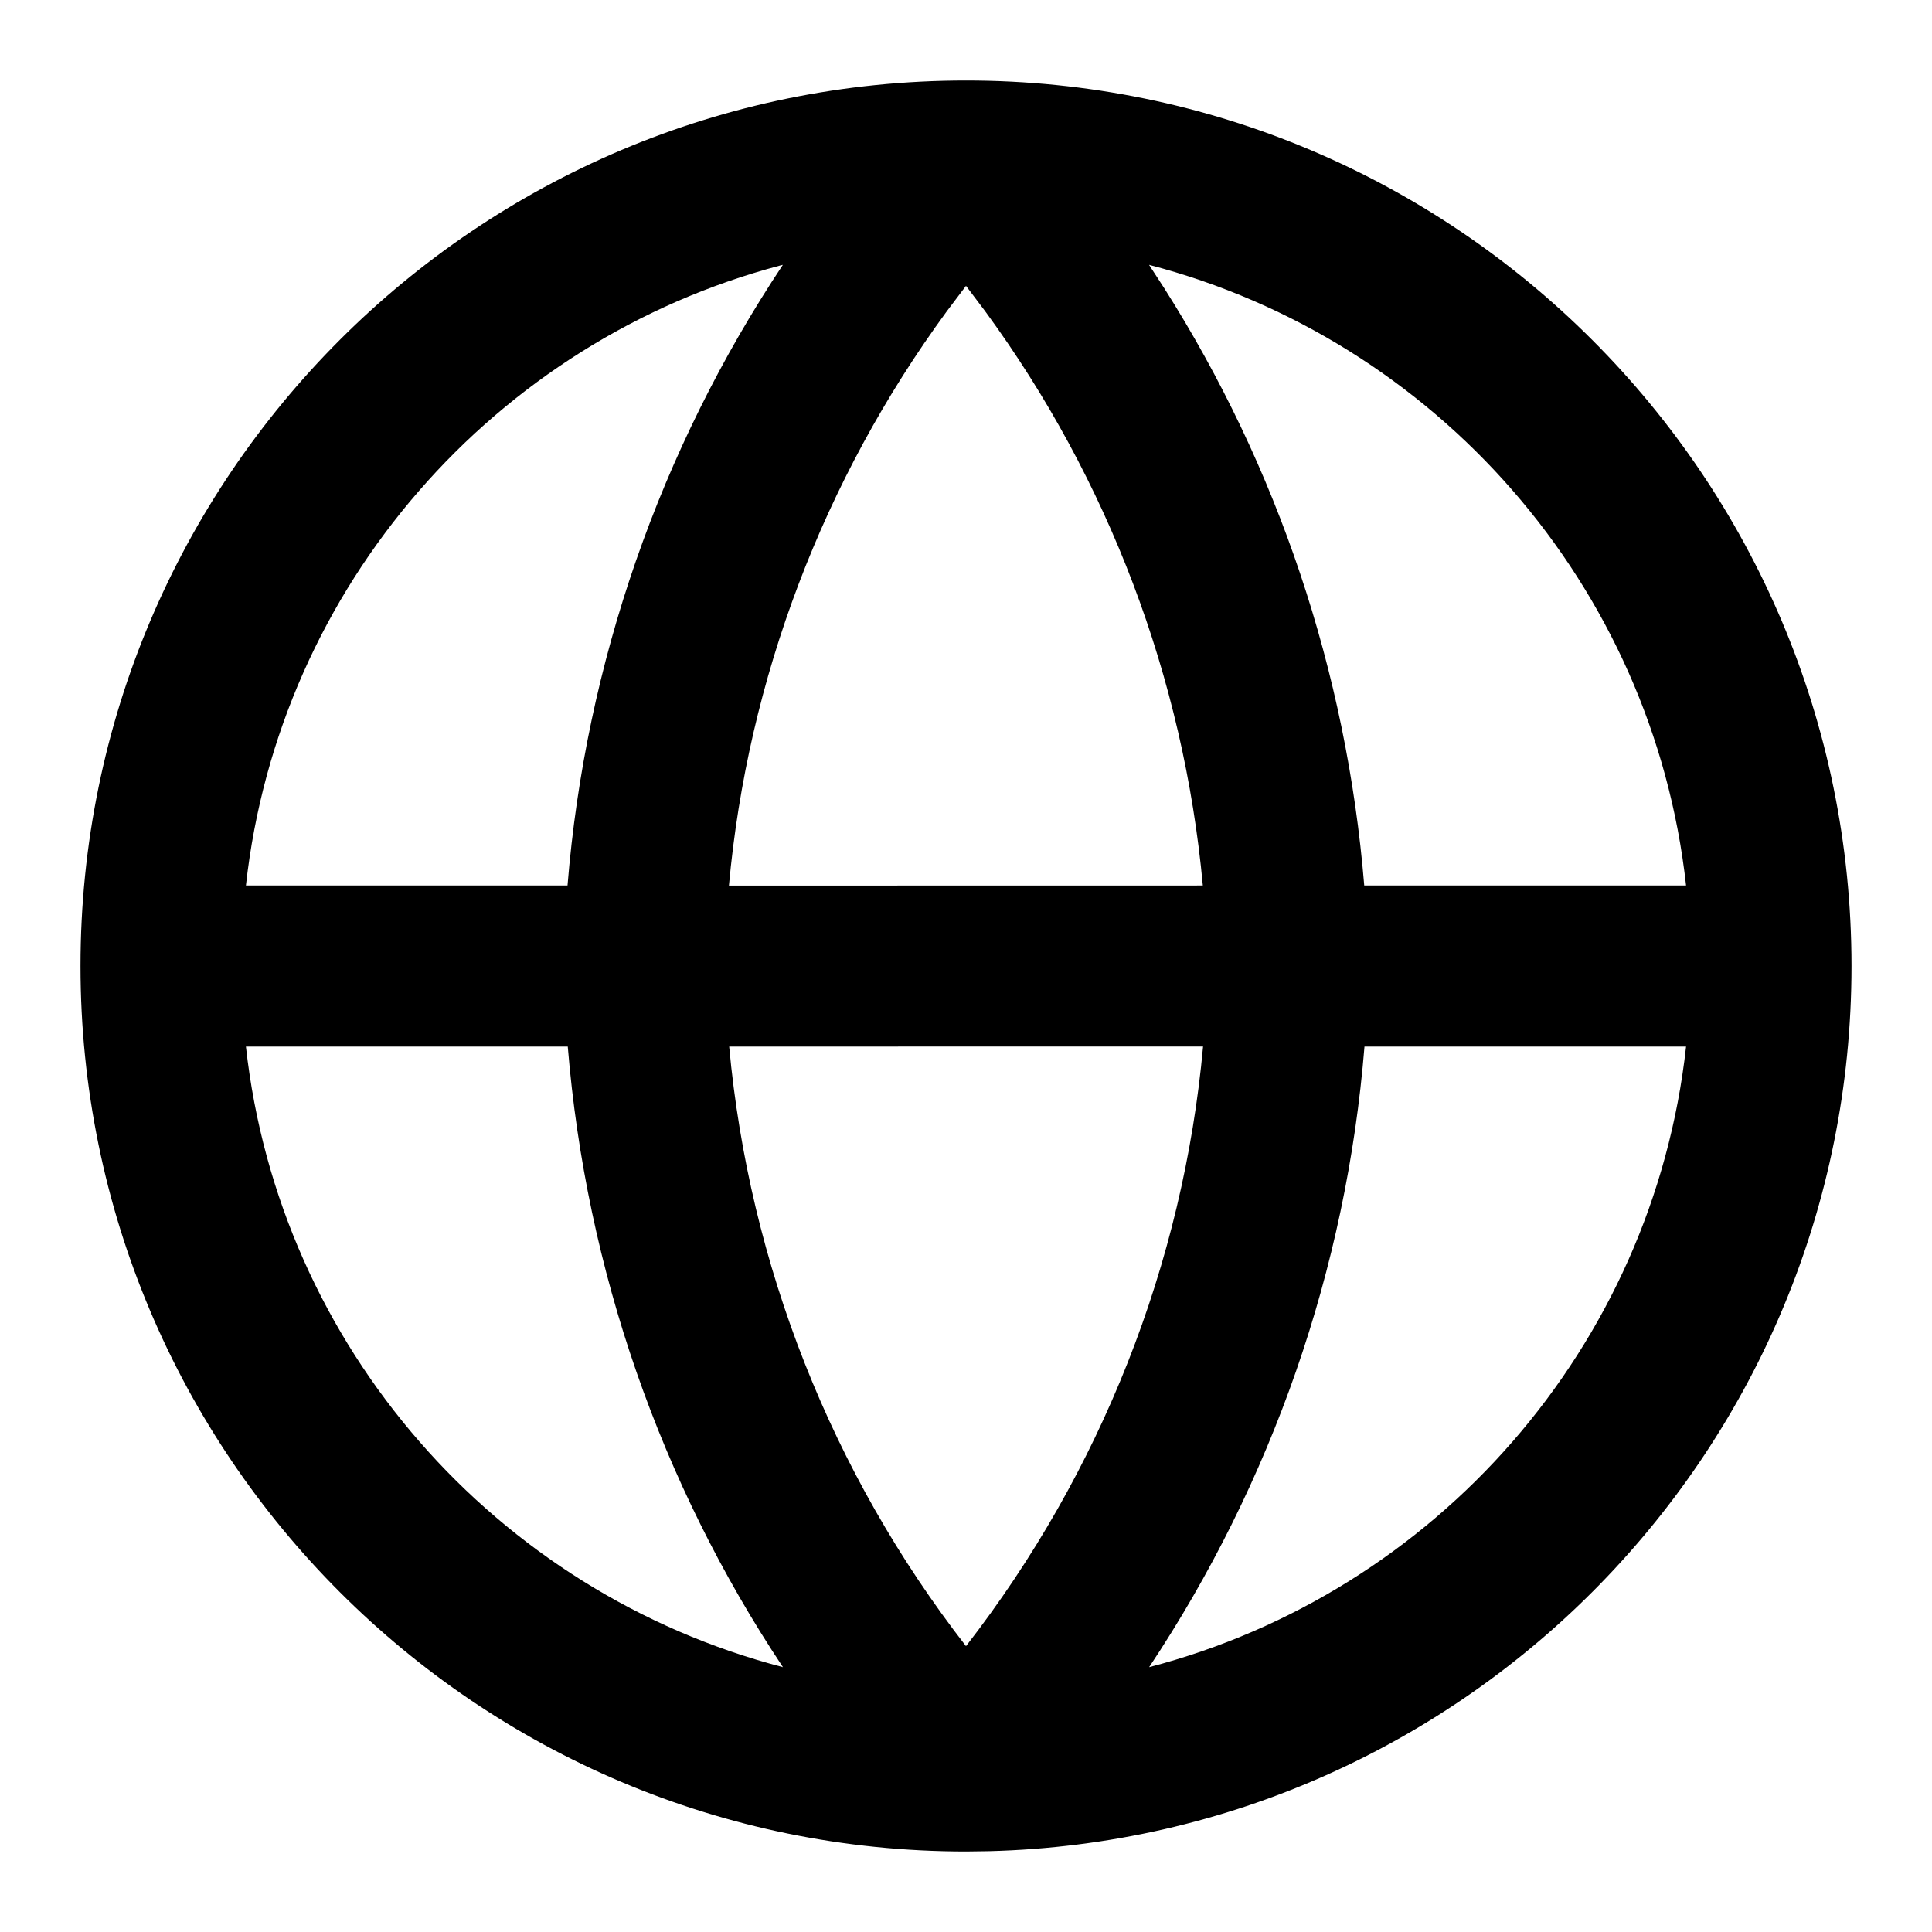 <?xml version="1.0" encoding="UTF-8"?>
<svg width="24px" height="24px" viewBox="0 0 24 24" version="1.1" xmlns="http://www.w3.org/2000/svg" xmlns:xlink="http://www.w3.org/1999/xlink">
    <title>feather-icon/globe</title>
    <g id="feather-icon/globe" stroke="none" stroke-width="1" fill="none" fill-rule="evenodd">
        <rect id="Bounding-Box" fill-opacity="0" fill="#FFFFFF" x="0" y="0" width="24" height="24"></rect>
        <path d="M12,23 C5.925,23 1,18.075 1,12 C1,5.925 5.925,1 12,1 L12,1 C18.075,1 23,5.925 23,12 C23,17.979 18.23,22.843 12.288,22.996 L12,23 L12,23 L12,23 Z M7.053,13.001 L3.055,13.001 C3.468,16.737 6.169,19.784 9.726,20.71 C8.205,18.423 7.282,15.777 7.053,13.001 Z M20.945,13.001 L16.95,13.001 C16.726,15.764 15.801,18.415 14.275,20.71 C17.831,19.784 20.532,16.737 20.945,13.001 Z M14.945,13 L9.058,13.001 C9.309,15.714 10.33,18.298 12,20.449 C13.676,18.29 14.699,15.698 14.945,13 Z M9.725,3.29 L9.689,3.299 C6.15,4.237 3.466,7.276 3.055,11 L7.05,11 C7.274,8.237 8.199,5.585 9.725,3.29 Z M12,3.551 L11.76,3.869 C10.226,5.963 9.289,8.434 9.055,11.001 L14.942,11 C14.704,8.42 13.768,5.955 12.24,3.869 L12,3.551 Z M14.274,3.29 L14.463,3.581 C15.871,5.8 16.728,8.341 16.947,11 L20.945,11 C20.532,7.263 17.831,4.216 14.274,3.29 Z" id="Shape" fill="#000000"></path>
    </g>
</svg>